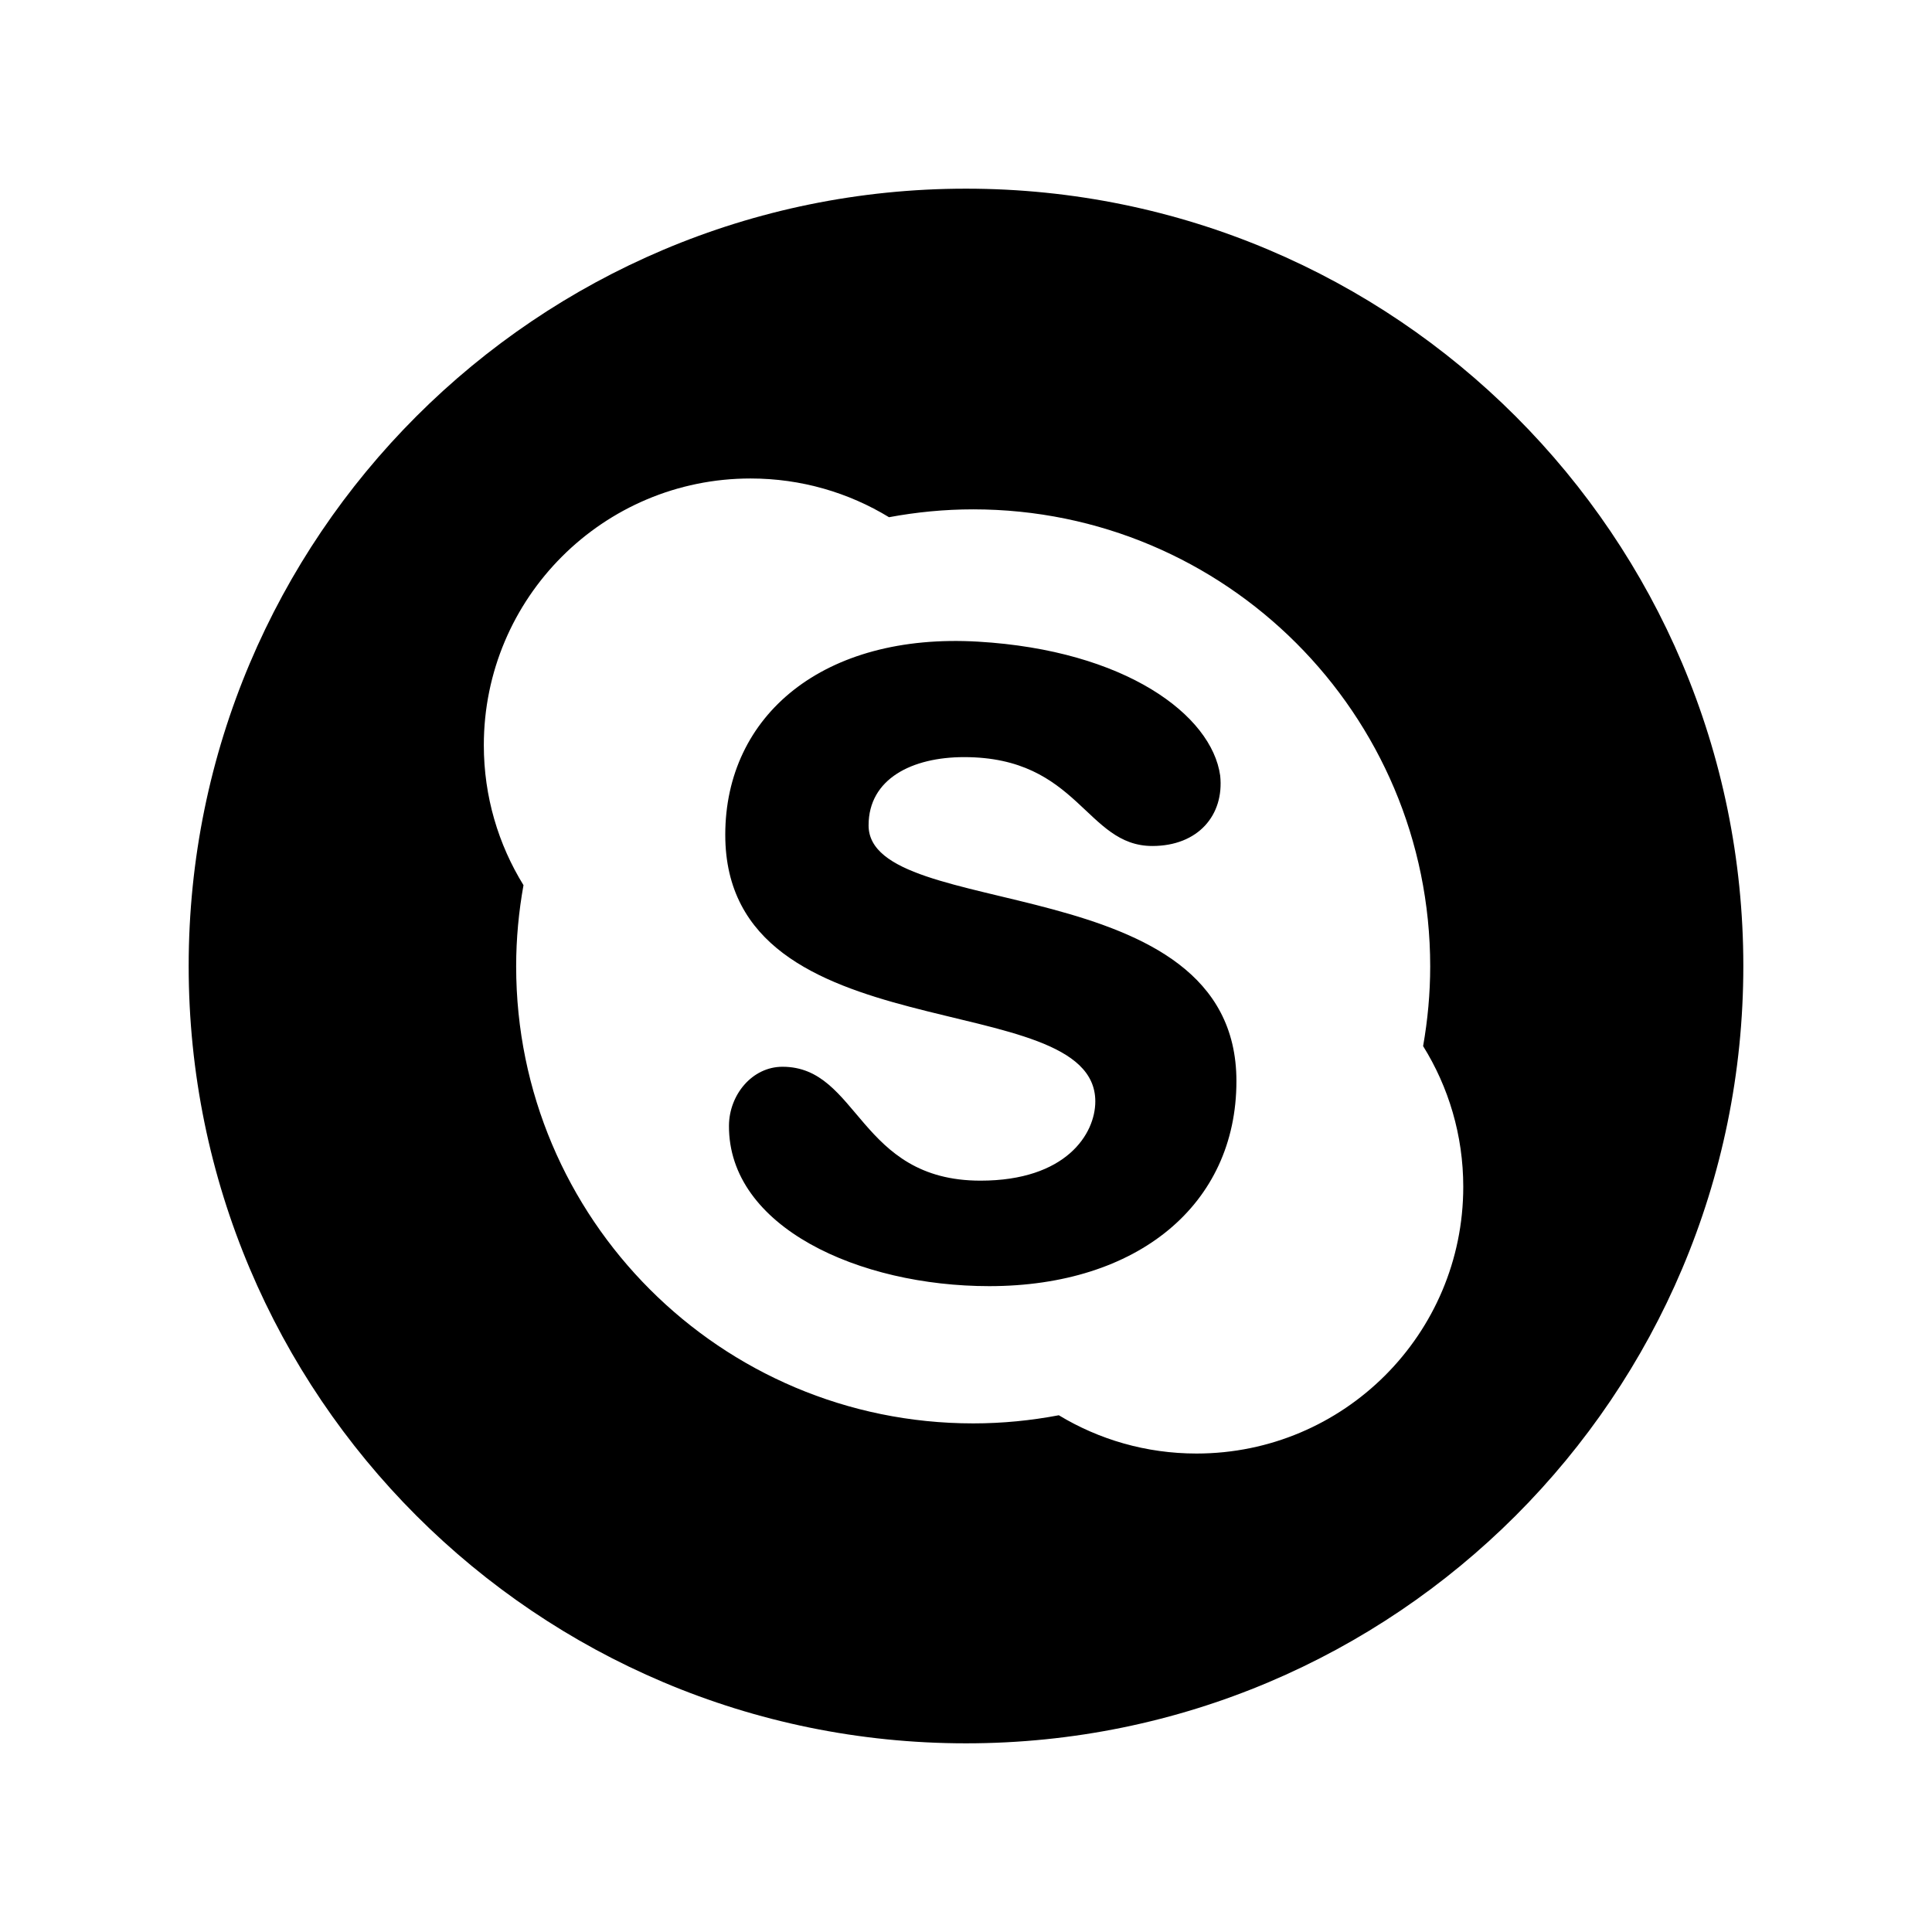 <?xml version="1.0" encoding="utf-8"?>


<!-- The icon can be used freely in both personal and commercial projects with no attribution required, but always appreciated. 
You may NOT sub-license, resell, rent, redistribute or otherwise transfer the icon without express written permission from iconmonstr.com -->


<!DOCTYPE svg PUBLIC "-//W3C//DTD SVG 1.1//EN" "http://www.w3.org/Graphics/SVG/1.1/DTD/svg11.dtd">

<svg version="1.1" xmlns="http://www.w3.org/2000/svg" xmlns:xlink="http://www.w3.org/1999/xlink" x="0px" y="0px"

	 width="512px" height="512px" viewBox="0 0 512 512" enable-background="new 0 0 512 512" xml:space="preserve">

<path id="skype-circle-icon" d="M327.666,286.505c0,32.823-26.273,54.336-65.495,54.336c-34.492,0-69.162-15.638-68.986-42.56

	c0.053-8.121,6.119-15.578,14.187-15.578c20.308,0,20.121,30.182,52.46,30.182c22.693,0,30.435-12.379,30.435-21.002

	c0-31.155-98.064-12.055-98.064-70.655c0-31.711,26.055-53.589,67.004-51.184c39.057,2.294,61.938,19.472,64.156,35.519

	c1.094,10.479-5.88,18.632-17.98,18.632c-17.664,0-19.473-23.552-49.886-23.552c-13.725,0-25.313,5.702-25.313,18.081

	C230.182,244.594,327.666,229.573,327.666,286.505z M462,256c0,113.771-92.229,206-206,206S50,369.771,50,256S142.229,50,256,50

	S462,142.229,462,256z M387.779,314.512c0-13.688-3.903-26.46-10.638-37.285c1.208-6.867,1.876-13.918,1.876-21.132

	c0-66.888-54.227-121.112-121.115-121.112c-7.622,0-15.069,0.736-22.302,2.084c-10.696-6.513-23.257-10.264-36.697-10.264

	c-39.04,0-70.684,31.645-70.684,70.684c0,13.606,3.854,26.307,10.512,37.09c-1.254,6.989-1.943,14.169-1.943,21.519

	c0,66.892,54.225,121.117,121.114,121.117c7.764,0,15.343-0.76,22.697-2.156c10.655,6.438,23.141,10.144,36.497,10.144

	C356.133,385.198,387.779,353.551,387.779,314.512z"/>

</svg>

